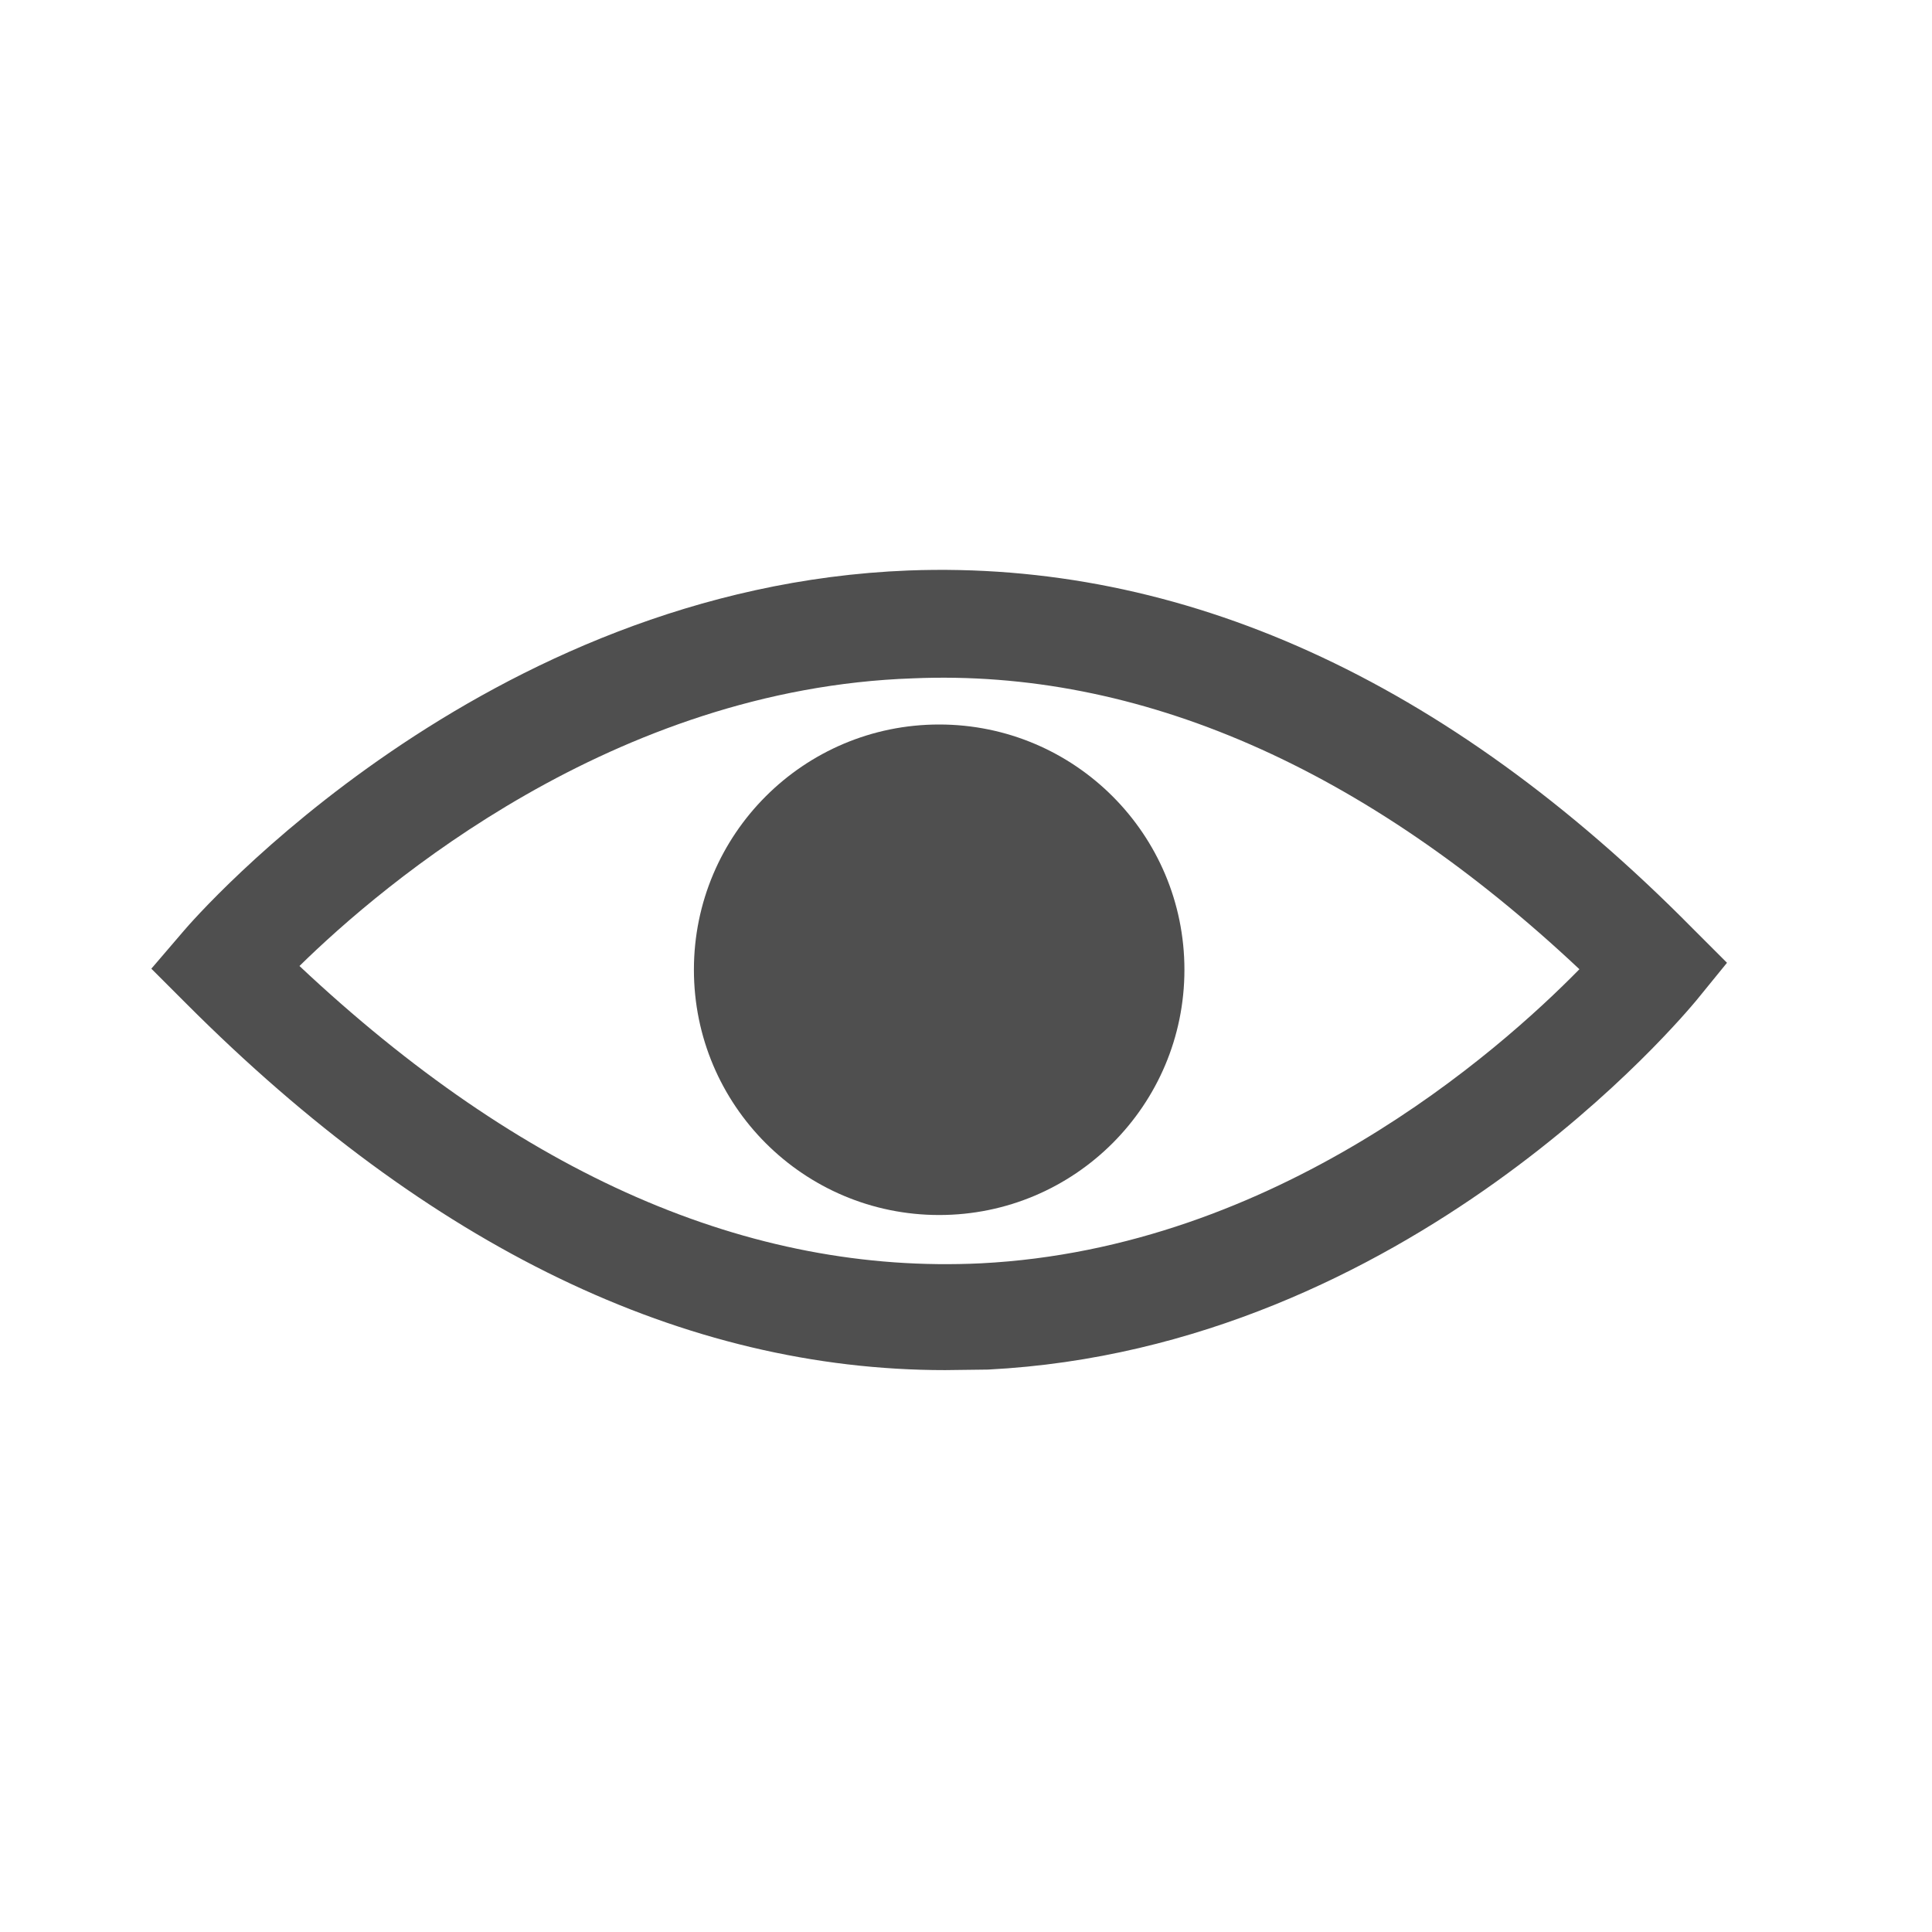 <svg id="Layer_2" data-name="Layer 2" xmlns="http://www.w3.org/2000/svg" viewBox="0 0 36 36"><defs><style>.cls-1{fill:#4f4f4f;}</style></defs><title>ojo abierto</title><path class="cls-1" d="M17.61,25.53c-4.86,0-9.61-2.29-14.14-6.83l-.65-.65.6-.7c.22-.26,5.57-6.41,13.51-6.72,5.07-.19,10,2,14.61,6.67l.64.64-.57.7c-.22.26-5.36,6.48-13.2,6.88ZM5.58,18c4.14,3.89,8.38,5.75,12.7,5.54,5.5-.28,9.64-3.94,11.15-5.48-4-3.76-8.21-5.6-12.42-5.42C11.44,12.83,7.16,16.45,5.58,18Z"/><circle class="cls-1" cx="17.5" cy="18.07" r="4.57"/></svg>